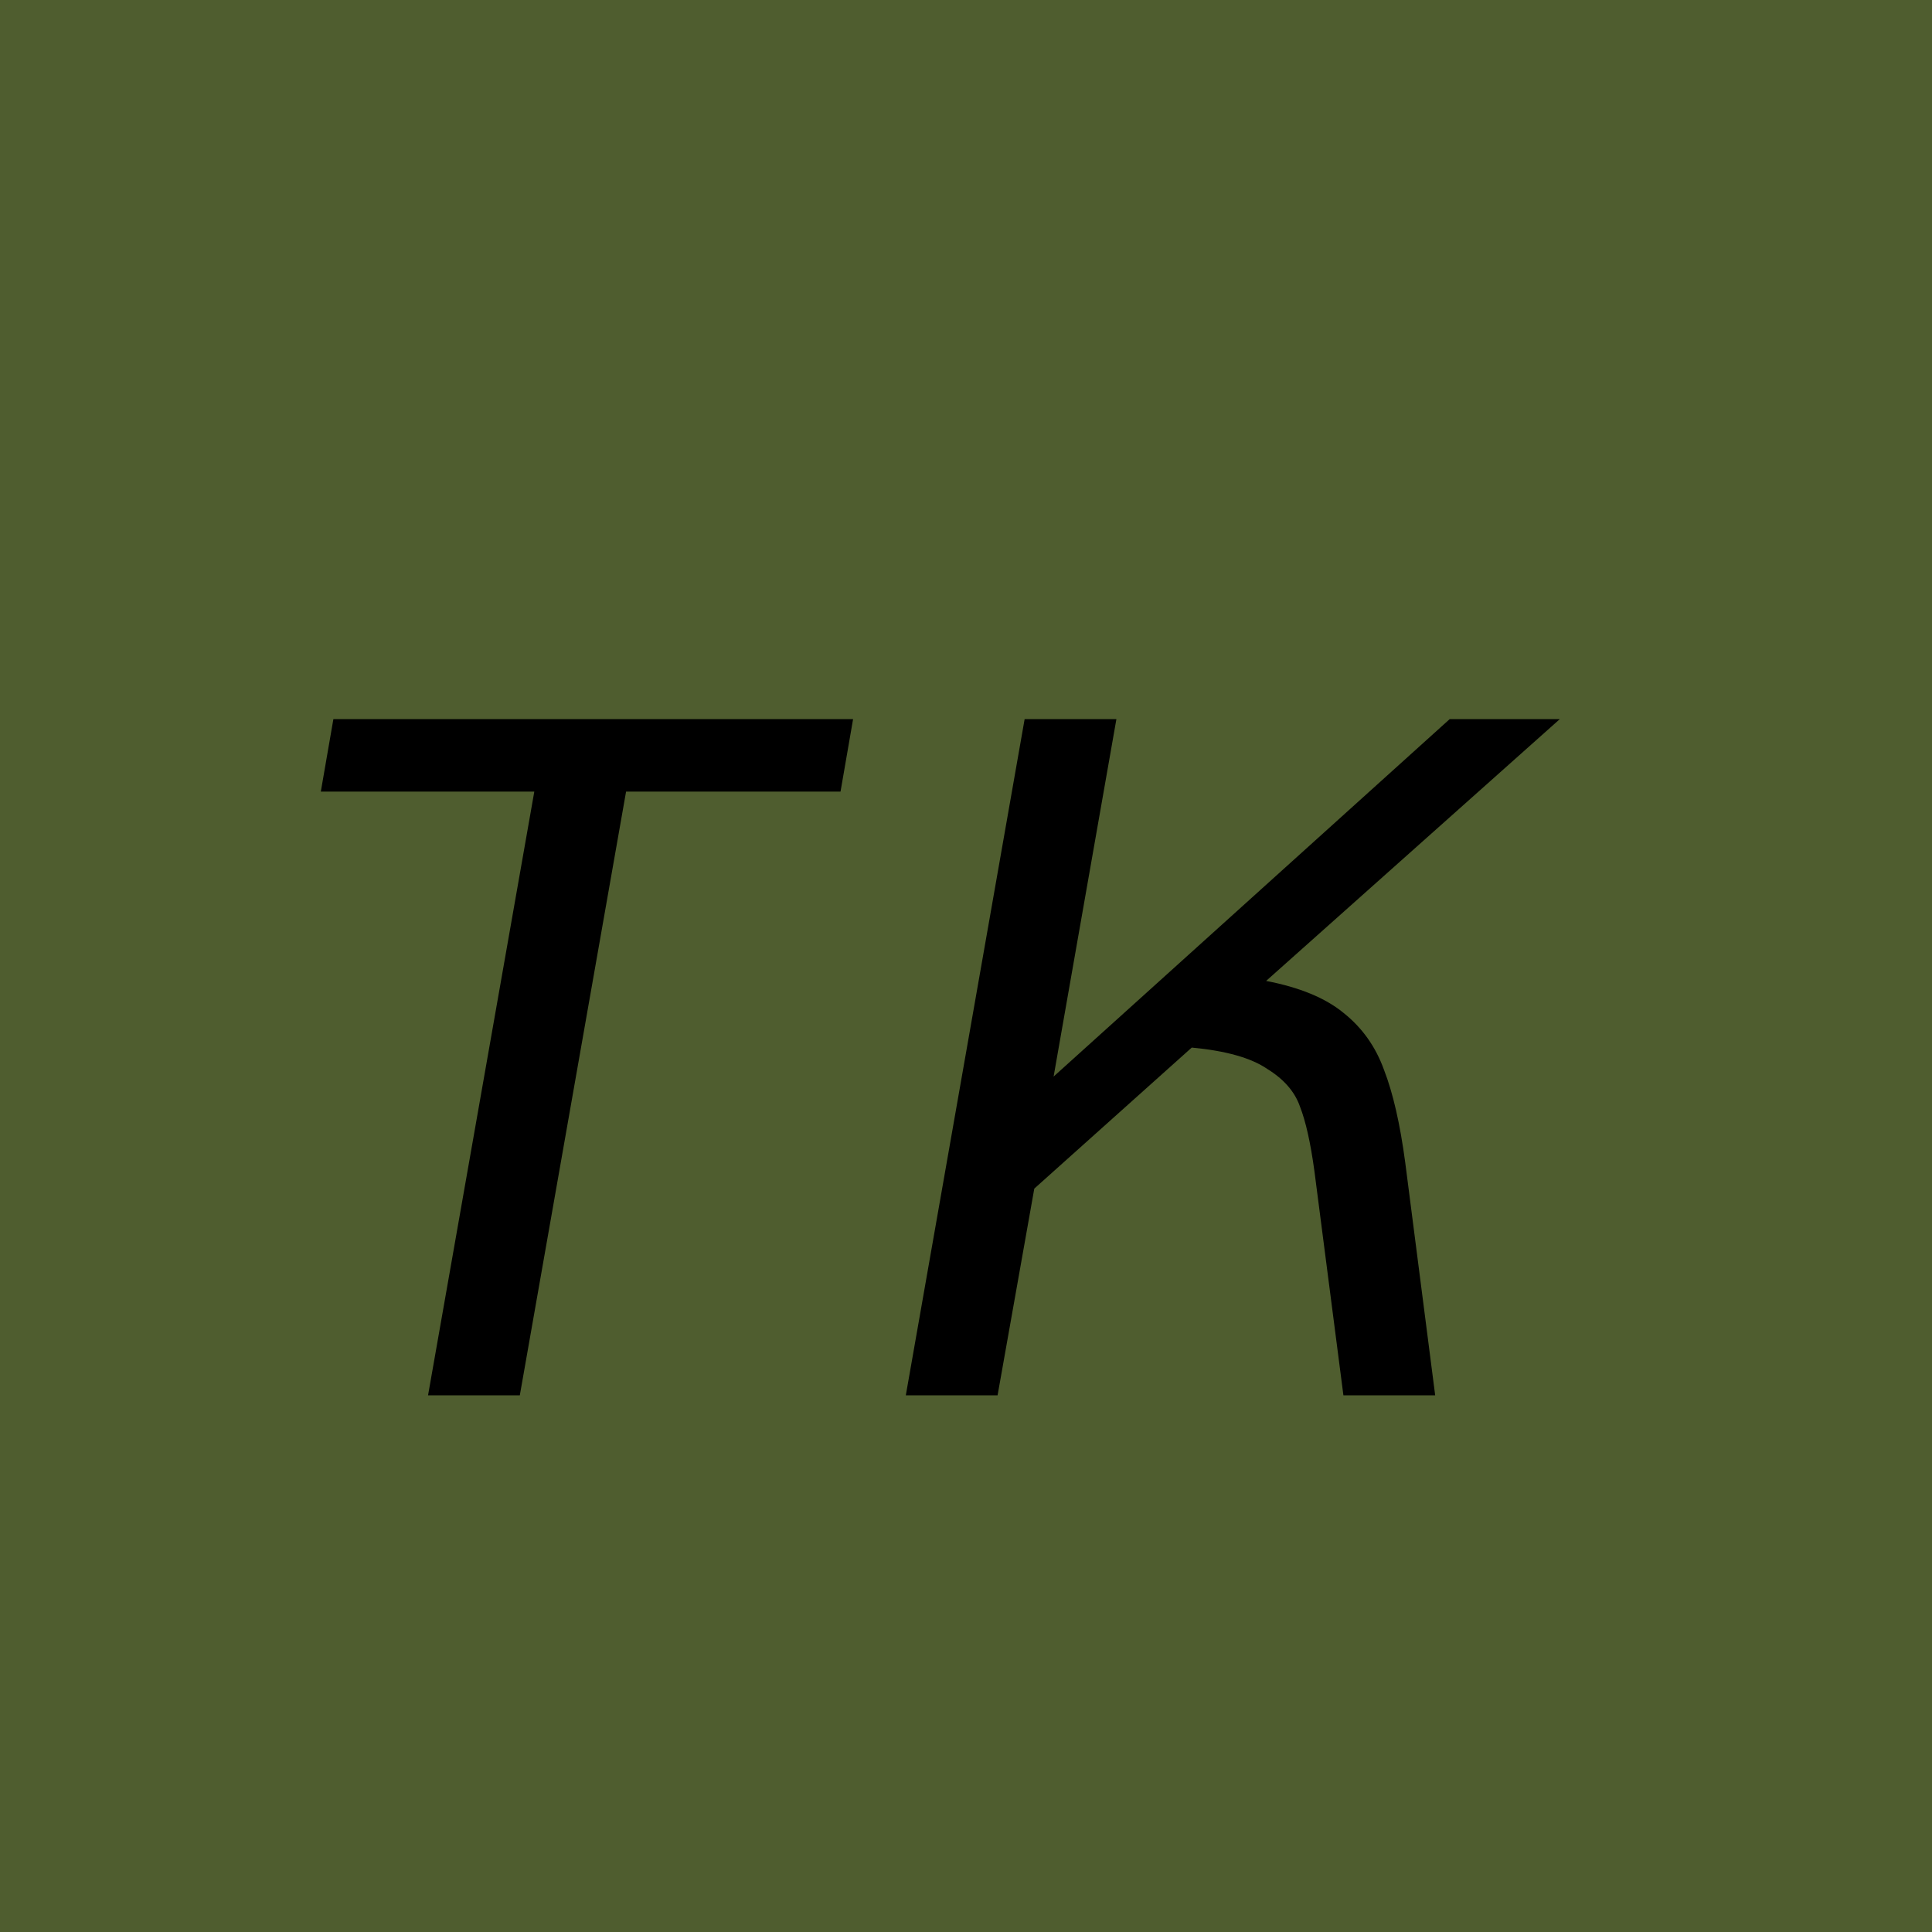 <svg width="144" height="144" viewBox="0 0 144 144" fill="none" xmlns="http://www.w3.org/2000/svg">
<g clip-path="url(#clip0_93_3)">
<rect width="144" height="144" fill="white"/>
<rect width="144" height="144" fill="#4F5D2F"/>
<g filter="url(#filter0_d_93_3)">
<path d="M39.824 55H23.912L24.848 49.6H63.584L62.648 55H46.664L38.744 100H31.904L39.824 55ZM94.37 69.112C96.866 69.592 98.786 70.384 100.13 71.488C101.522 72.592 102.53 74.008 103.154 75.736C103.826 77.464 104.354 79.768 104.738 82.648L106.97 100H100.13L97.97 83.296C97.682 81.184 97.322 79.576 96.89 78.472C96.506 77.368 95.69 76.432 94.442 75.664C93.242 74.848 91.37 74.32 88.826 74.08L77.09 84.592L74.354 100H67.514L76.37 49.6H83.21L78.53 76.24L108.05 49.6H116.258L94.37 69.112Z" fill="black"/>
</g>
</g>
<defs>
<filter id="filter0_d_93_3" x="19.912" y="49.6" width="100.346" height="58.4" filterUnits="userSpaceOnUse" color-interpolation-filters="sRGB">
<feFlood flood-opacity="0" result="BackgroundImageFix"/>
<feColorMatrix in="SourceAlpha" type="matrix" values="0 0 0 0 0 0 0 0 0 0 0 0 0 0 0 0 0 0 127 0" result="hardAlpha"/>
<feOffset dy="4"/>
<feGaussianBlur stdDeviation="2"/>
<feComposite in2="hardAlpha" operator="out"/>
<feColorMatrix type="matrix" values="0 0 0 0 0 0 0 0 0 0 0 0 0 0 0 0 0 0 0.25 0"/>
<feBlend mode="normal" in2="BackgroundImageFix" result="effect1_dropShadow_93_3"/>
<feBlend mode="normal" in="SourceGraphic" in2="effect1_dropShadow_93_3" result="shape"/>
</filter>
<clipPath id="clip0_93_3">
<rect width="144" height="144" fill="white"/>
</clipPath>
</defs>
</svg>
